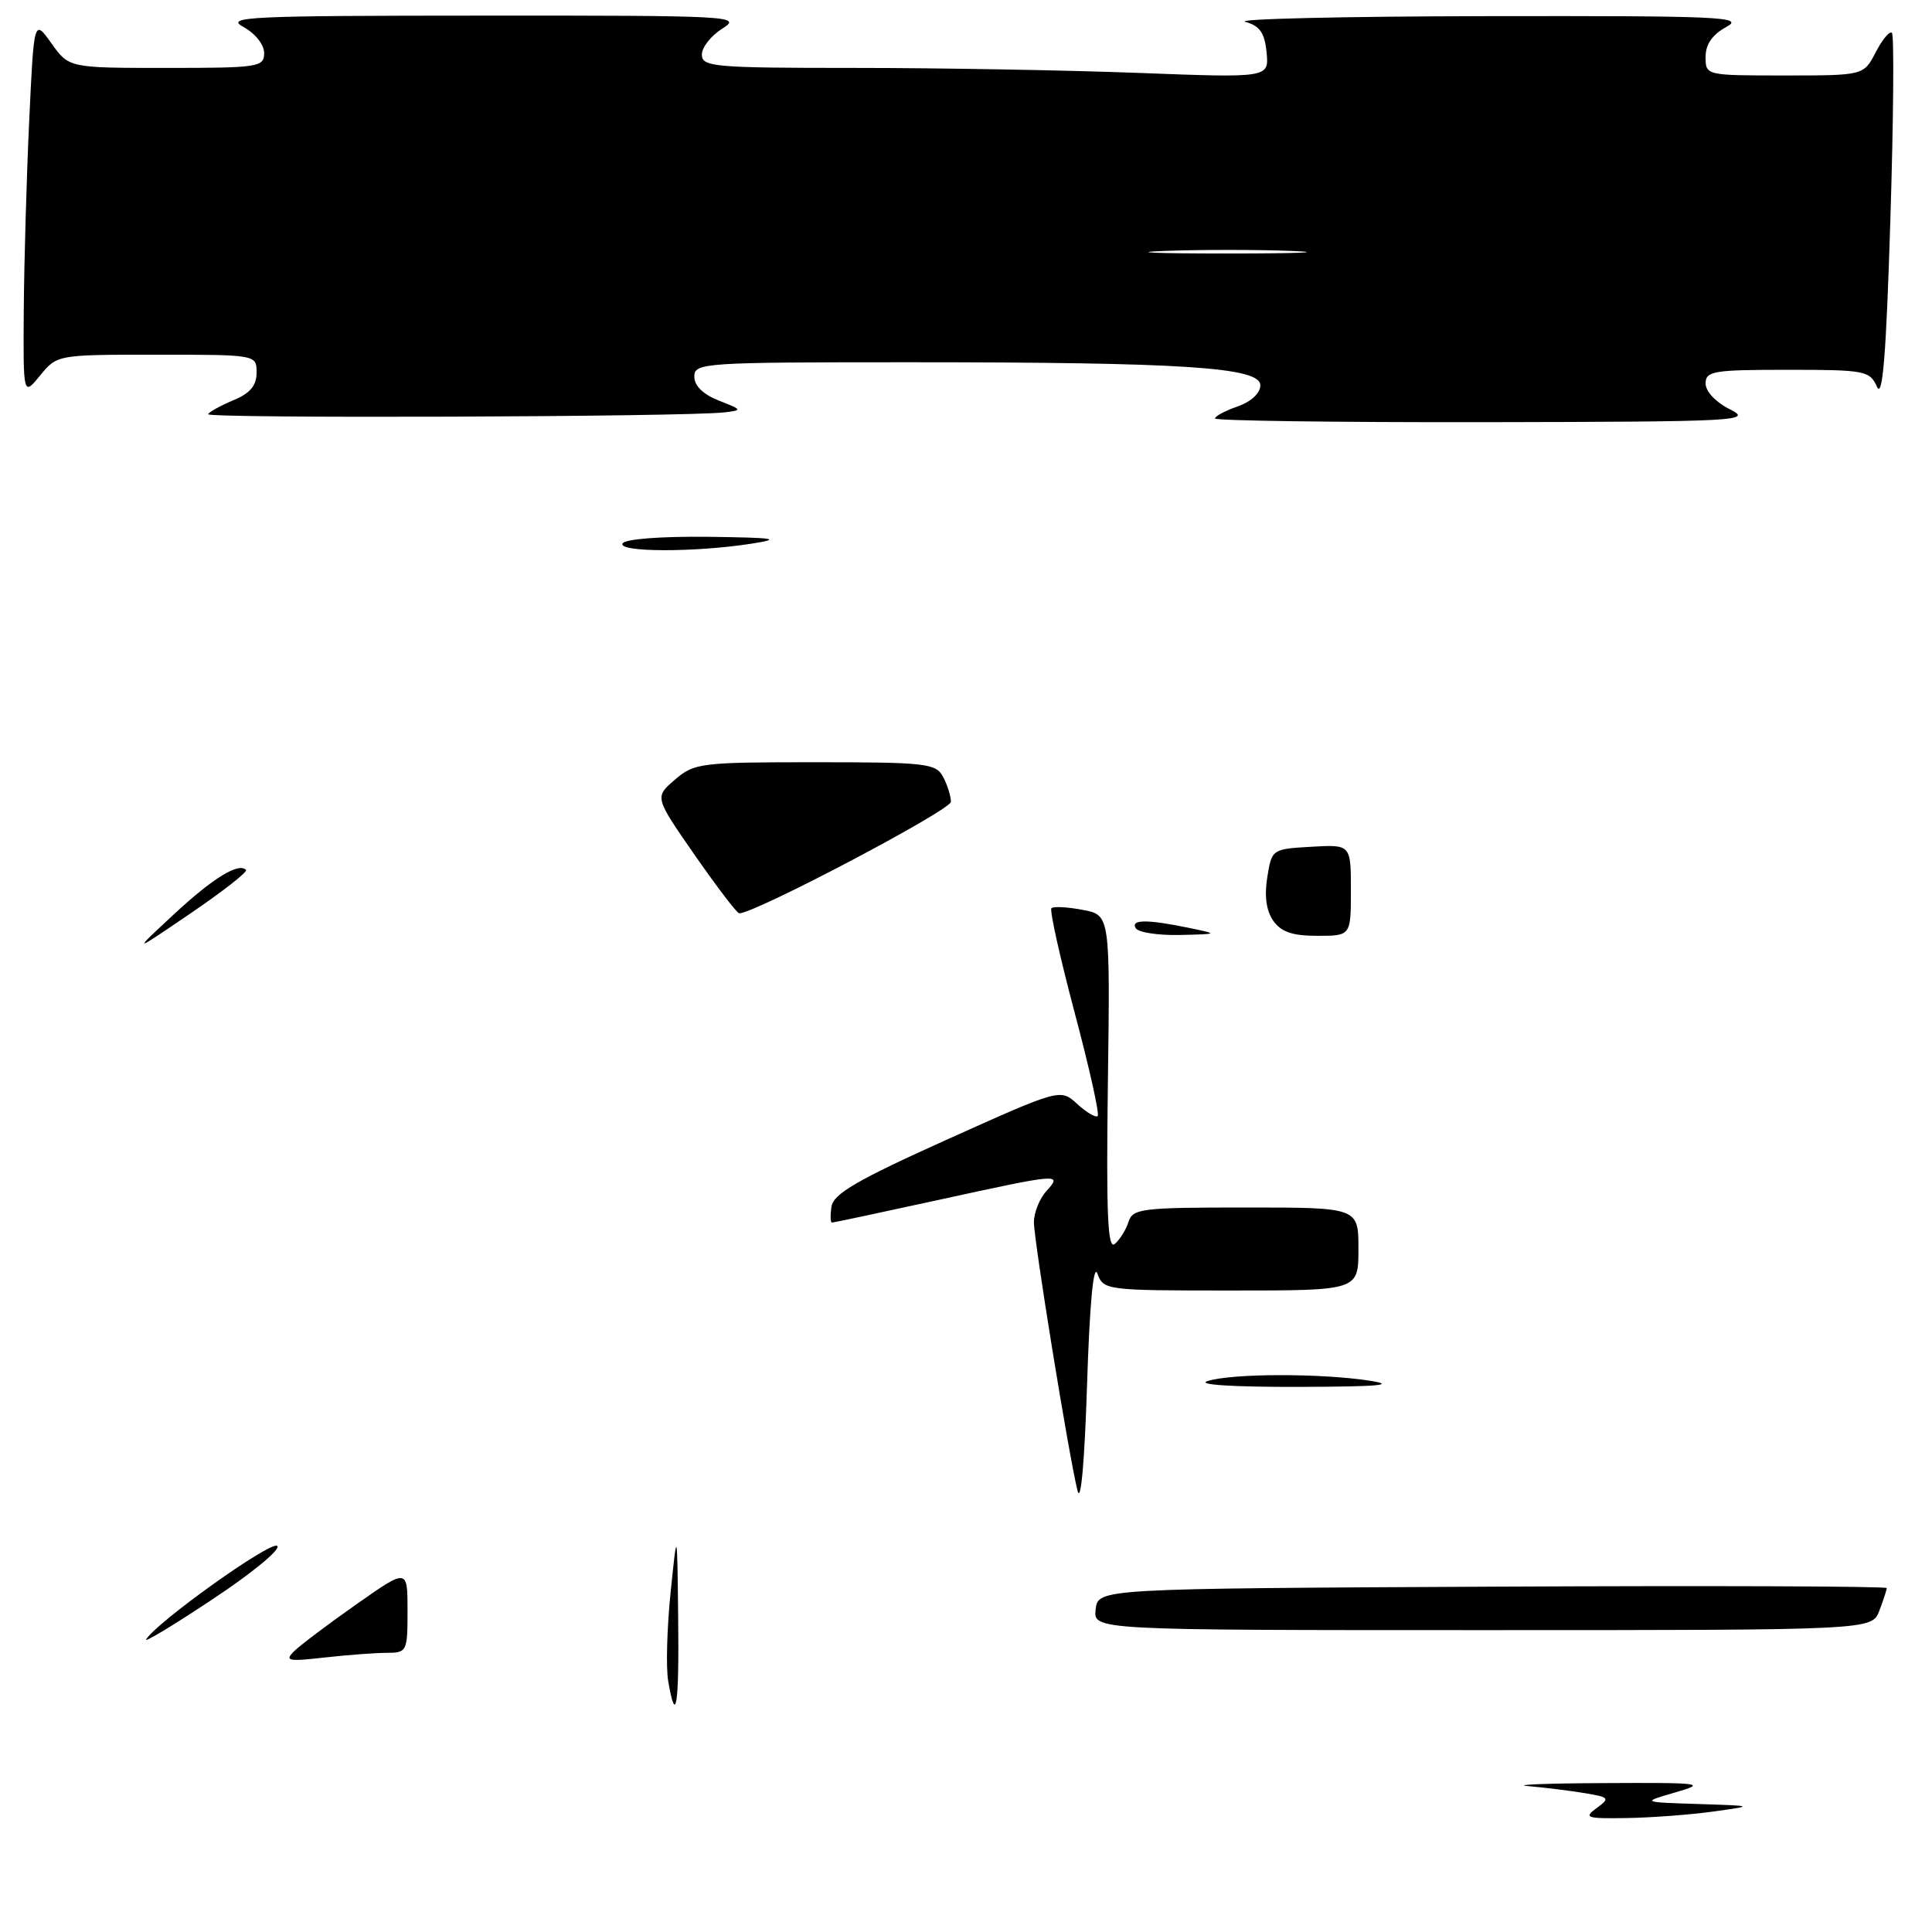 <?xml version="1.0" encoding="UTF-8" standalone="no"?>
<!DOCTYPE svg PUBLIC "-//W3C//DTD SVG 1.1//EN" "http://www.w3.org/Graphics/SVG/1.1/DTD/svg11.dtd" >
<svg xmlns="http://www.w3.org/2000/svg" xmlns:xlink="http://www.w3.org/1999/xlink" version="1.1" viewBox="0 0 256 256">
 <g >
 <path fill="currentColor"
d=" M 96.00 54.64 C 98.40 54.36 98.37 54.30 95.25 53.08 C 93.17 52.26 92.00 51.12 92.00 49.90 C 92.00 48.08 93.15 48.00 120.35 48.00 C 156.85 48.00 167.00 48.66 167.00 51.05 C 167.00 52.10 165.79 53.22 164.00 53.85 C 162.35 54.43 161.00 55.14 161.00 55.45 C 161.00 55.75 177.09 55.97 196.75 55.94 C 230.38 55.88 232.31 55.78 229.25 54.25 C 227.37 53.32 226.00 51.87 226.00 50.82 C 226.00 49.17 227.03 49.00 236.85 49.00 C 247.13 49.00 247.75 49.12 248.71 51.25 C 249.46 52.90 249.93 46.99 250.48 29.20 C 250.90 15.84 250.99 4.66 250.69 4.36 C 250.39 4.06 249.43 5.21 248.55 6.91 C 246.95 10.00 246.95 10.00 236.47 10.00 C 226.00 10.00 226.00 10.00 226.00 7.53 C 226.00 5.87 226.90 4.58 228.75 3.57 C 231.23 2.23 228.12 2.09 197.00 2.14 C 178.03 2.17 163.62 2.51 165.00 2.89 C 166.93 3.42 167.57 4.34 167.83 6.95 C 168.15 10.32 168.15 10.32 150.83 9.66 C 141.30 9.30 124.39 9.00 113.25 9.00 C 94.55 9.00 93.00 8.86 93.00 7.23 C 93.00 6.26 94.24 4.70 95.75 3.76 C 98.37 2.13 96.92 2.05 64.00 2.07 C 32.85 2.08 29.77 2.22 32.25 3.57 C 33.81 4.42 35.00 5.91 35.00 7.03 C 35.00 8.89 34.26 9.00 22.07 9.00 C 9.14 9.00 9.14 9.00 6.82 5.75 C 4.50 2.50 4.50 2.50 3.87 16.00 C 3.52 23.43 3.20 34.67 3.15 41.00 C 3.07 52.50 3.07 52.50 5.32 49.75 C 7.57 47.00 7.59 47.00 20.79 47.00 C 34.00 47.00 34.00 47.00 34.00 49.38 C 34.00 51.08 33.14 52.11 30.98 53.01 C 29.32 53.70 27.78 54.54 27.57 54.88 C 27.21 55.47 90.75 55.25 96.00 54.64 Z  M 211.55 239.59 C 213.36 238.26 213.27 238.15 209.99 237.60 C 208.07 237.28 204.70 236.86 202.50 236.67 C 200.30 236.49 204.80 236.30 212.50 236.27 C 225.58 236.20 226.20 236.28 222.00 237.50 C 217.50 238.80 217.50 238.80 225.00 239.04 C 232.50 239.28 232.50 239.28 227.00 240.04 C 223.97 240.46 218.83 240.85 215.56 240.90 C 210.21 240.99 209.81 240.86 211.55 239.59 Z  M 88.54 222.75 C 88.23 220.96 88.38 215.68 88.86 211.00 C 89.73 202.50 89.73 202.50 89.86 214.25 C 90.00 226.04 89.57 228.81 88.54 222.75 Z  M 39.00 218.77 C 39.83 217.96 43.54 215.16 47.25 212.56 C 54.00 207.82 54.00 207.82 54.00 213.41 C 54.00 218.84 53.92 219.00 51.25 219.01 C 49.74 219.01 46.02 219.29 43.00 219.63 C 38.14 220.18 37.67 220.08 39.00 218.77 Z  M 19.36 217.23 C 20.79 214.92 35.75 204.23 36.72 204.83 C 37.32 205.20 33.60 208.30 28.30 211.82 C 23.07 215.30 19.05 217.73 19.36 217.23 Z  M 145.18 213.25 C 145.50 210.50 145.50 210.50 197.75 210.24 C 226.49 210.10 250.00 210.18 250.00 210.43 C 250.00 210.67 249.56 212.02 249.02 213.43 C 248.05 216.00 248.05 216.00 196.46 216.00 C 144.87 216.00 144.87 216.00 145.18 213.25 Z  M 142.77 197.50 C 141.57 192.58 137.00 164.41 137.00 161.94 C 137.00 160.69 137.74 158.83 138.65 157.83 C 140.81 155.44 140.49 155.47 124.34 159.00 C 116.79 160.65 110.44 162.00 110.24 162.00 C 110.03 162.00 110.00 161.04 110.18 159.87 C 110.43 158.19 113.63 156.33 125.50 150.99 C 140.50 144.24 140.50 144.24 142.75 146.29 C 143.98 147.42 145.20 148.13 145.45 147.88 C 145.71 147.62 144.33 141.43 142.38 134.12 C 140.44 126.80 139.06 120.61 139.32 120.34 C 139.58 120.08 141.44 120.18 143.45 120.56 C 147.10 121.24 147.10 121.24 146.80 143.54 C 146.57 160.91 146.77 165.61 147.71 164.83 C 148.38 164.27 149.20 162.96 149.53 161.91 C 150.09 160.14 151.25 160.00 165.07 160.00 C 180.00 160.00 180.00 160.00 180.00 165.50 C 180.00 171.00 180.00 171.00 163.12 171.00 C 146.52 171.00 146.22 170.96 145.41 168.75 C 144.89 167.34 144.38 172.84 144.04 183.50 C 143.71 193.85 143.21 199.33 142.77 197.50 Z  M 160.00 183.00 C 163.20 181.97 175.04 181.95 181.50 182.95 C 185.17 183.53 182.64 183.74 172.00 183.77 C 163.38 183.79 158.51 183.48 160.00 183.00 Z  M 23.00 121.19 C 28.21 116.35 31.60 114.26 32.60 115.27 C 32.85 115.51 29.55 118.10 25.27 121.01 C 17.50 126.30 17.50 126.30 23.00 121.19 Z  M 150.50 123.00 C 149.77 121.82 151.99 121.80 157.50 122.94 C 161.50 123.77 161.50 123.77 156.31 123.89 C 153.45 123.95 150.84 123.55 150.50 123.00 Z  M 168.71 122.00 C 167.79 120.69 167.52 118.72 167.92 116.25 C 168.52 112.52 168.55 112.50 173.76 112.20 C 179.00 111.90 179.00 111.90 179.00 117.95 C 179.00 124.00 179.00 124.00 174.56 124.00 C 171.25 124.00 169.76 123.49 168.71 122.00 Z  M 92.07 113.32 C 86.73 105.63 86.73 105.63 89.42 103.32 C 91.99 101.10 92.83 101.00 108.02 101.00 C 122.73 101.00 124.01 101.15 124.96 102.93 C 125.53 104.00 126.00 105.49 126.00 106.24 C 126.00 107.35 99.95 121.07 97.95 121.02 C 97.65 121.01 95.01 117.54 92.07 113.32 Z  M 82.50 72.00 C 82.86 71.42 87.61 71.06 93.81 71.13 C 102.83 71.25 103.72 71.39 99.50 72.05 C 92.02 73.21 81.77 73.18 82.50 72.00 Z  M 154.30 33.25 C 159.14 33.07 166.79 33.07 171.30 33.26 C 175.81 33.44 171.85 33.59 162.50 33.59 C 153.15 33.59 149.46 33.44 154.30 33.25 Z "/>
</g>
</svg>